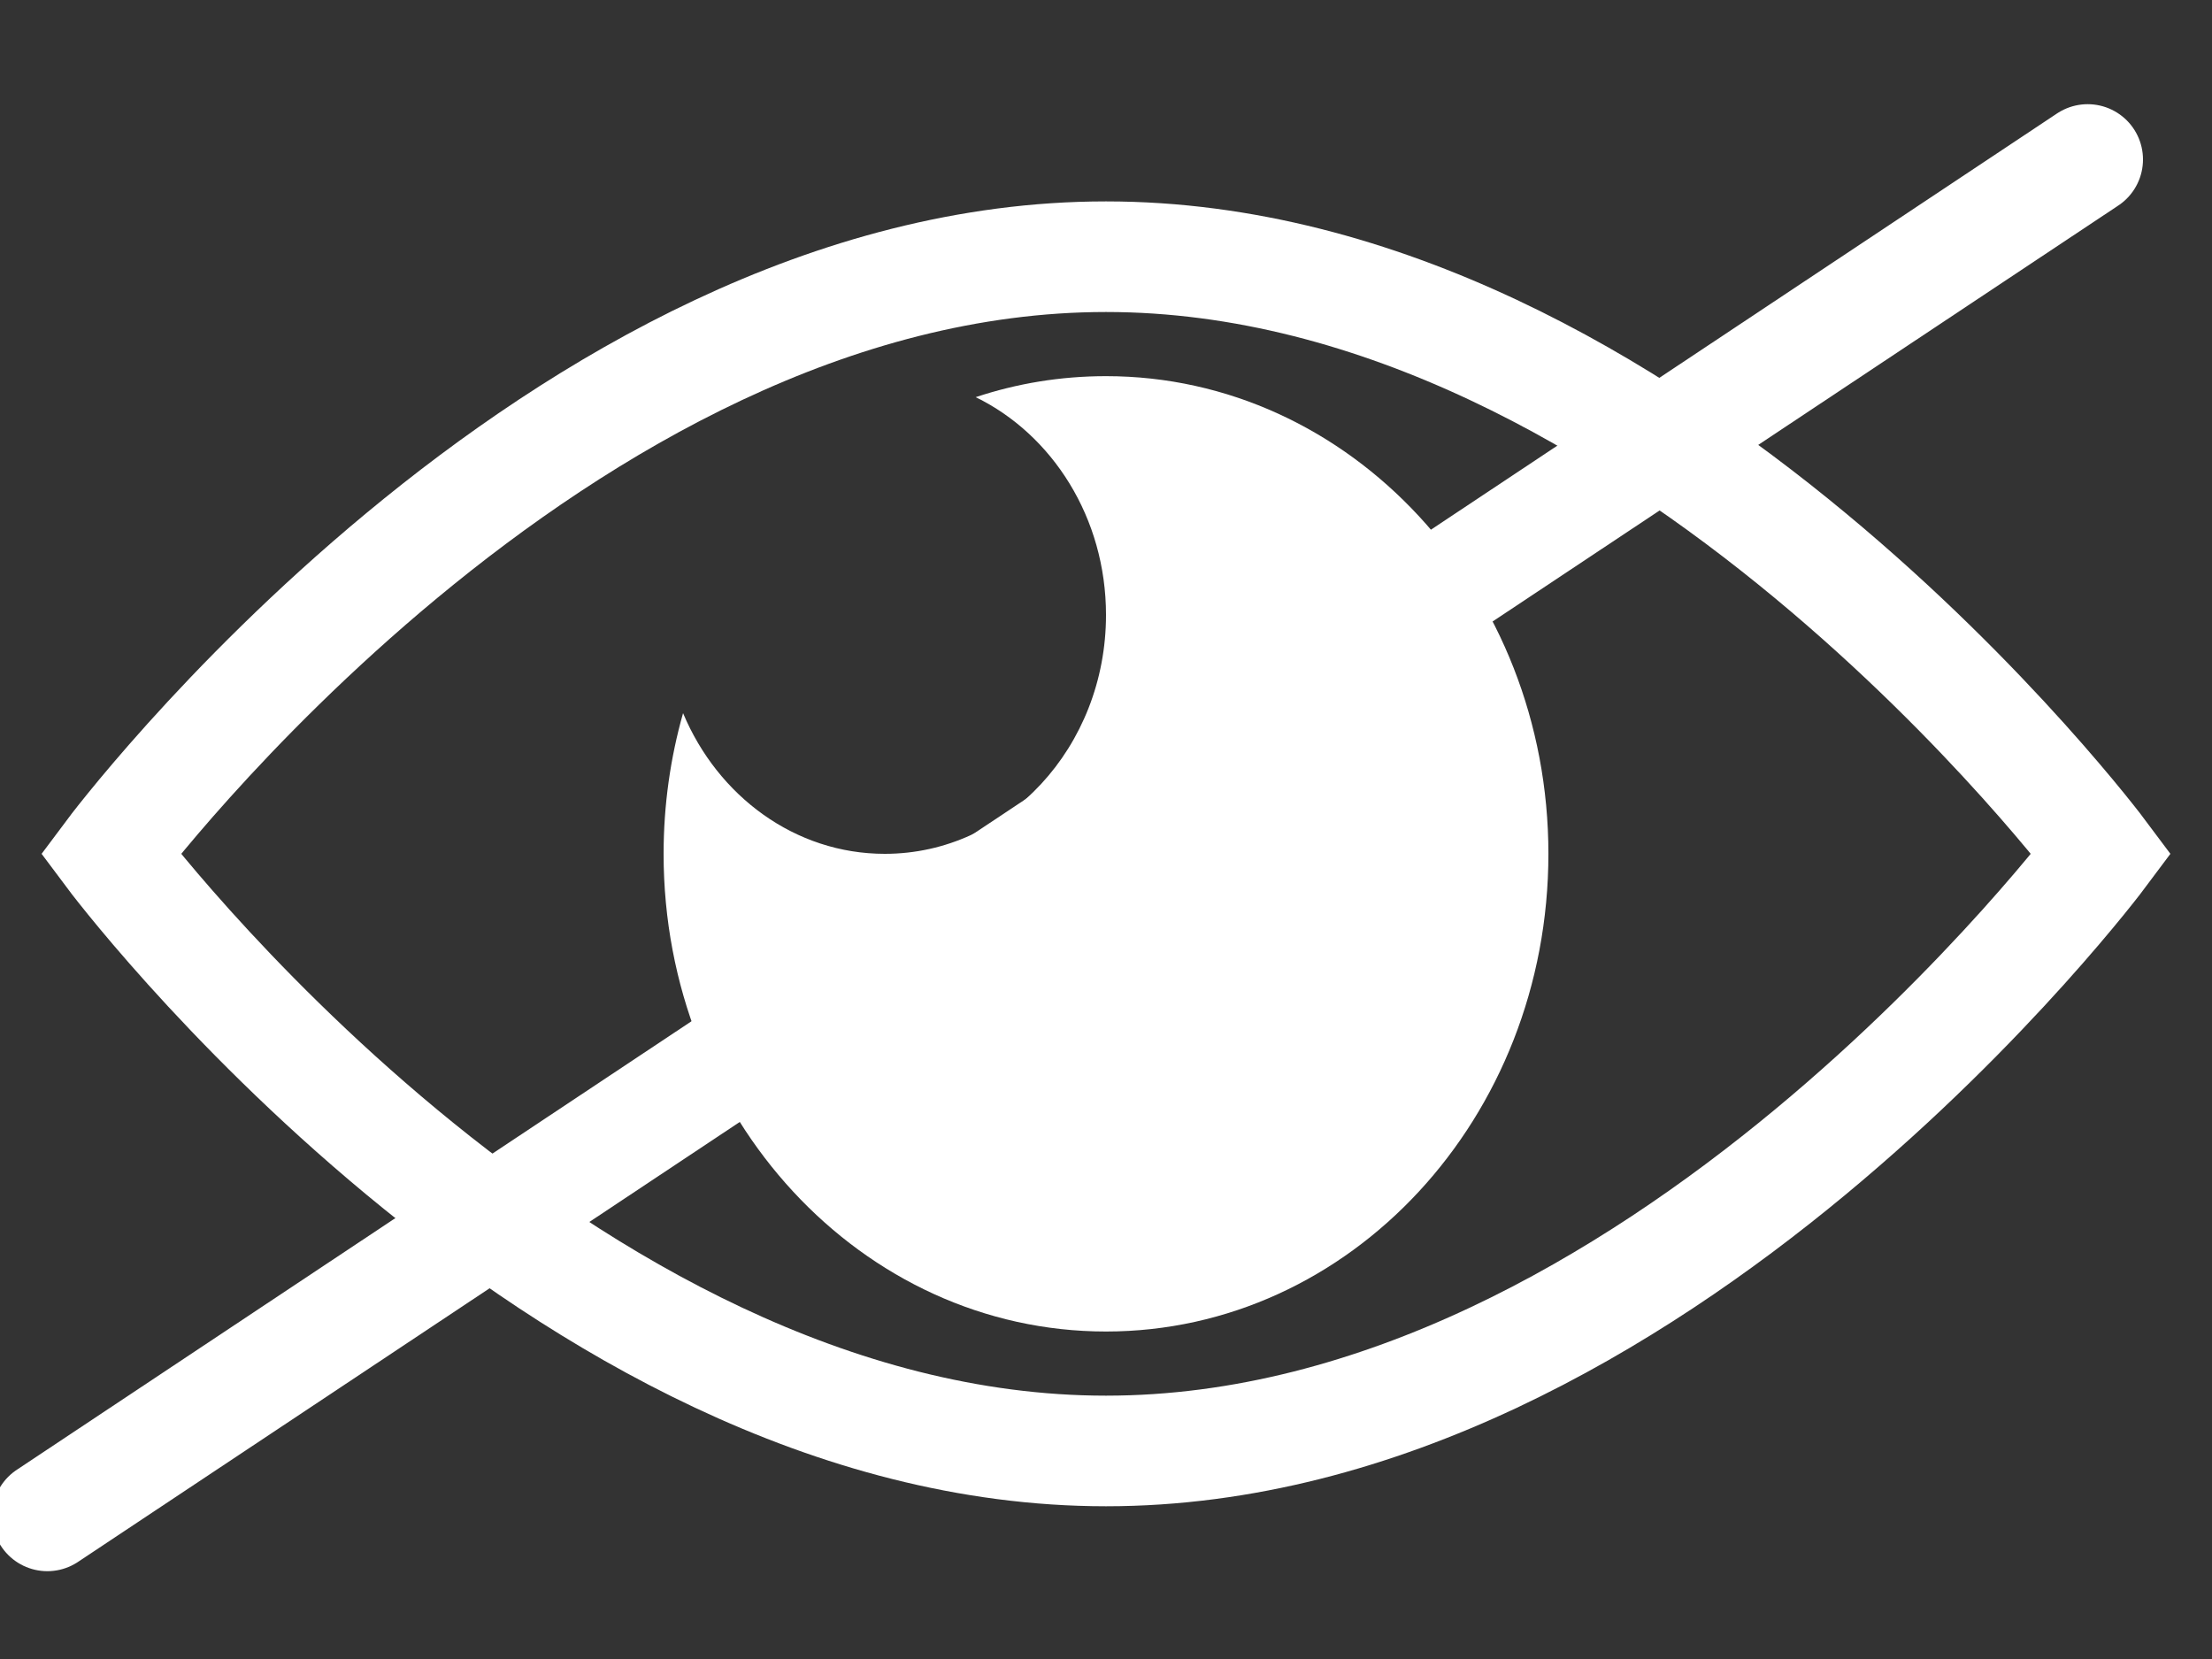 <?xml version="1.0" encoding="UTF-8" standalone="no"?>
<svg width="20px" height="15px" viewBox="0 0 20 15" version="1.1" xmlns="http://www.w3.org/2000/svg" xmlns:xlink="http://www.w3.org/1999/xlink">
    <rect x="0" y="0" width="20" height="15" fill="#333333" stroke="none"/>
    <!-- Generator: sketchtool 39.1 (31720) - http://www.bohemiancoding.com/sketch -->
    <title>2BAE526E-C8B4-40CB-AF65-326E3F79E7BB</title>
    <desc>Created with sketchtool.</desc>
    <defs></defs>
    <g id="Portfolio" stroke="none" stroke-width="1" fill="none" fill-rule="evenodd">
        <g transform="translate(-485, -550)" id="1">
            <g transform="translate(42, 98)">
                <g id="detail-hide" transform="translate(400, 443.523)">
                    <g id="eye-hide" transform="translate(43, 9.798)">
                        <path d="M8.822,2.27 C9.194,2.146 9.59,2.08 10,2.08 C12.209,2.08 14,4.014 14,6.399 C14,8.785 12.209,10.718 10,10.718 C7.791,10.718 6,8.785 6,6.399 C6,5.956 6.062,5.529 6.176,5.127 C6.49,5.877 7.188,6.399 8,6.399 C9.105,6.399 10,5.432 10,4.239 C10,3.363 9.517,2.609 8.822,2.27 Z" id="Combined-Shape" fill="#FFFFFF"></path>
                        <path d="M10,11.798 C14.971,11.798 19,6.399 19,6.399 C19,6.399 14.971,1 10,1 C5.029,1 1,6.399 1,6.399 C1,6.399 5.029,11.798 10,11.798 Z" id="Oval-2" stroke="#FFFFFF"></path>
                        <path d="M0.428,12.385 L18.876,0.121" id="Path-4" stroke="#FFFFFF" stroke-linecap="round"></path>
                    </g>
                </g>
            </g>
        </g>
    </g>
</svg>